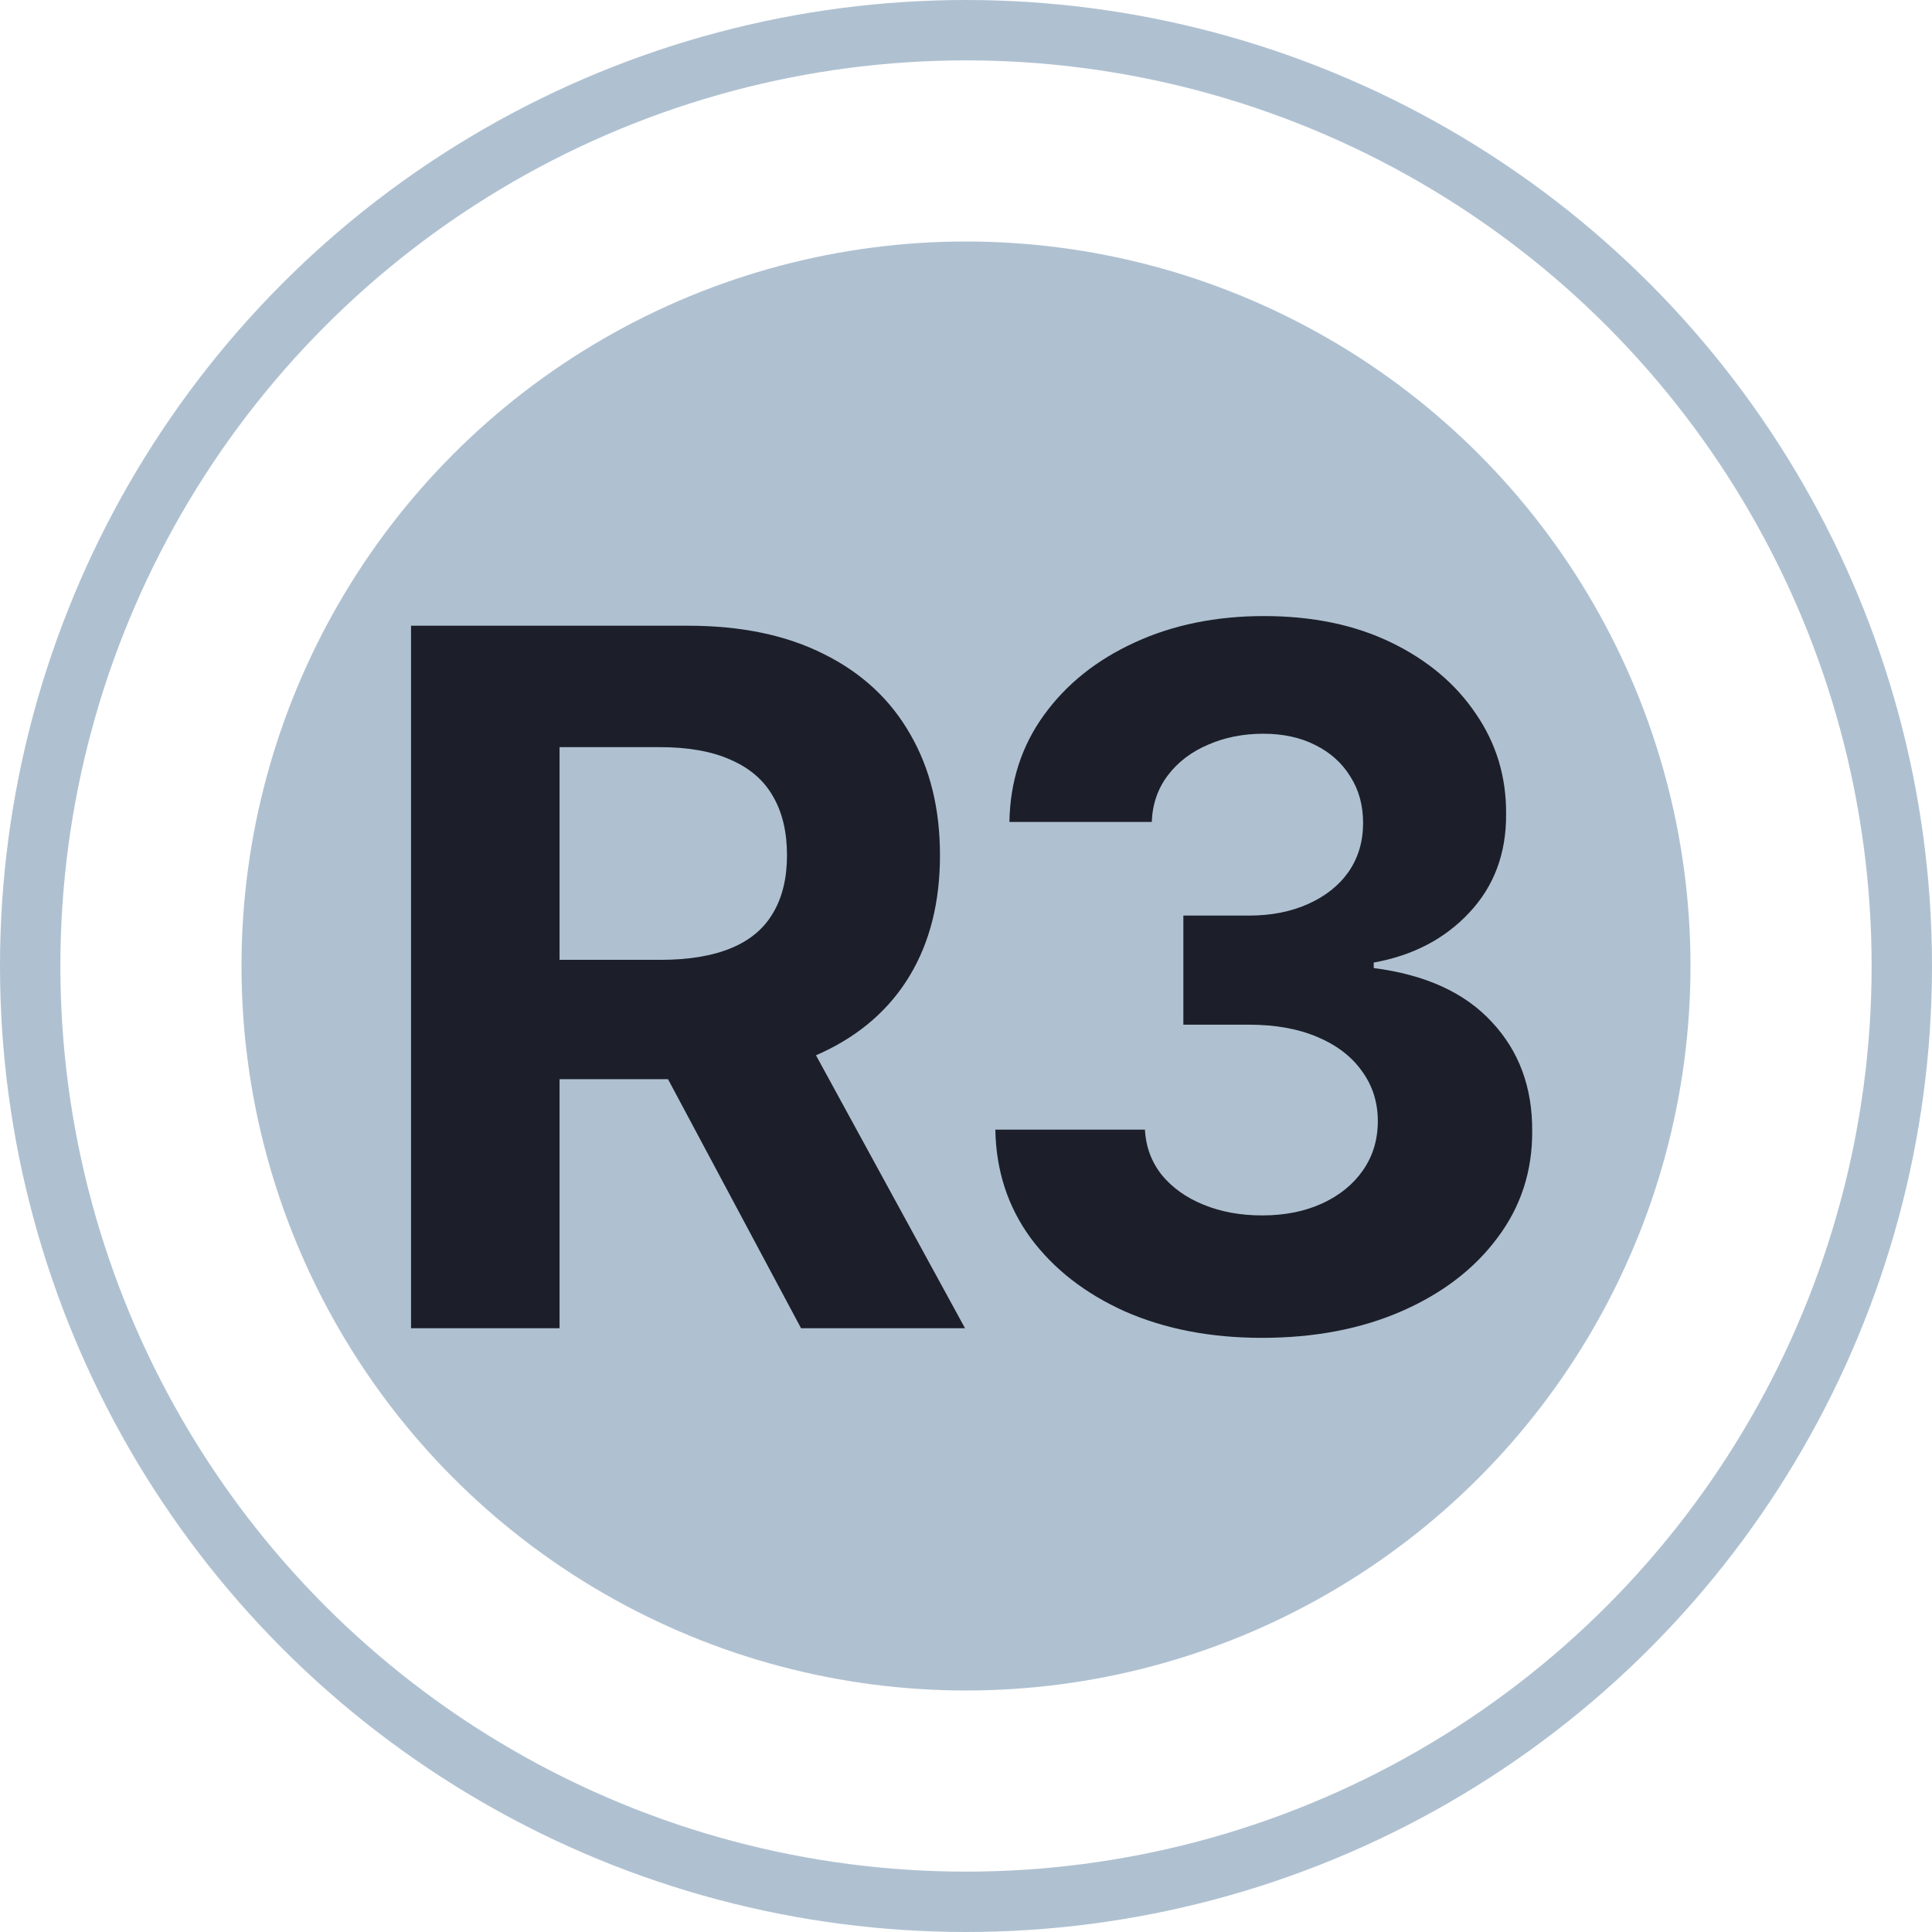 <svg width="32" height="32" viewBox="0 0 32 32" fill="none" xmlns="http://www.w3.org/2000/svg">
<circle cx="16" cy="16" r="12" fill="#AFC1D1"/>
<path d="M6.808 22V10.364H11.399C12.278 10.364 13.028 10.521 13.649 10.835C14.274 11.146 14.749 11.587 15.075 12.159C15.405 12.727 15.569 13.396 15.569 14.165C15.569 14.938 15.403 15.602 15.069 16.159C14.736 16.712 14.253 17.136 13.62 17.432C12.992 17.727 12.23 17.875 11.336 17.875H8.262V15.898H10.939C11.408 15.898 11.799 15.833 12.109 15.704C12.42 15.576 12.651 15.383 12.802 15.125C12.957 14.867 13.035 14.547 13.035 14.165C13.035 13.778 12.957 13.453 12.802 13.188C12.651 12.922 12.418 12.722 12.103 12.585C11.793 12.445 11.401 12.375 10.927 12.375H9.268V22H6.808ZM13.092 16.704L15.984 22H13.268L10.439 16.704H13.092ZM20.901 22.159C20.052 22.159 19.297 22.013 18.634 21.722C17.975 21.426 17.454 21.021 17.071 20.506C16.692 19.987 16.497 19.388 16.486 18.71H18.963C18.979 18.994 19.071 19.244 19.242 19.46C19.416 19.672 19.647 19.837 19.935 19.954C20.223 20.072 20.547 20.131 20.907 20.131C21.282 20.131 21.613 20.064 21.901 19.932C22.189 19.799 22.414 19.616 22.577 19.381C22.74 19.146 22.821 18.875 22.821 18.568C22.821 18.258 22.734 17.983 22.56 17.744C22.39 17.502 22.143 17.312 21.821 17.176C21.503 17.04 21.124 16.972 20.685 16.972H19.6V15.165H20.685C21.056 15.165 21.384 15.1 21.668 14.972C21.956 14.843 22.179 14.665 22.338 14.438C22.497 14.206 22.577 13.938 22.577 13.631C22.577 13.339 22.507 13.083 22.367 12.864C22.23 12.64 22.037 12.466 21.787 12.341C21.541 12.216 21.253 12.153 20.924 12.153C20.59 12.153 20.285 12.214 20.009 12.335C19.732 12.453 19.511 12.621 19.344 12.841C19.177 13.061 19.088 13.318 19.077 13.614H16.719C16.73 12.943 16.922 12.352 17.293 11.841C17.664 11.329 18.164 10.93 18.793 10.642C19.425 10.35 20.14 10.204 20.935 10.204C21.738 10.204 22.441 10.35 23.043 10.642C23.645 10.934 24.113 11.328 24.446 11.824C24.784 12.316 24.95 12.869 24.946 13.483C24.95 14.134 24.747 14.678 24.338 15.114C23.933 15.549 23.405 15.826 22.753 15.943V16.034C23.609 16.144 24.261 16.441 24.708 16.926C25.159 17.407 25.382 18.009 25.378 18.733C25.382 19.396 25.191 19.985 24.804 20.5C24.422 21.015 23.893 21.421 23.219 21.716C22.545 22.011 21.772 22.159 20.901 22.159Z" fill="#1C1F2A"/>
<circle cx="16" cy="16" r="15.5" stroke="#AFC1D1"/>
</svg>
